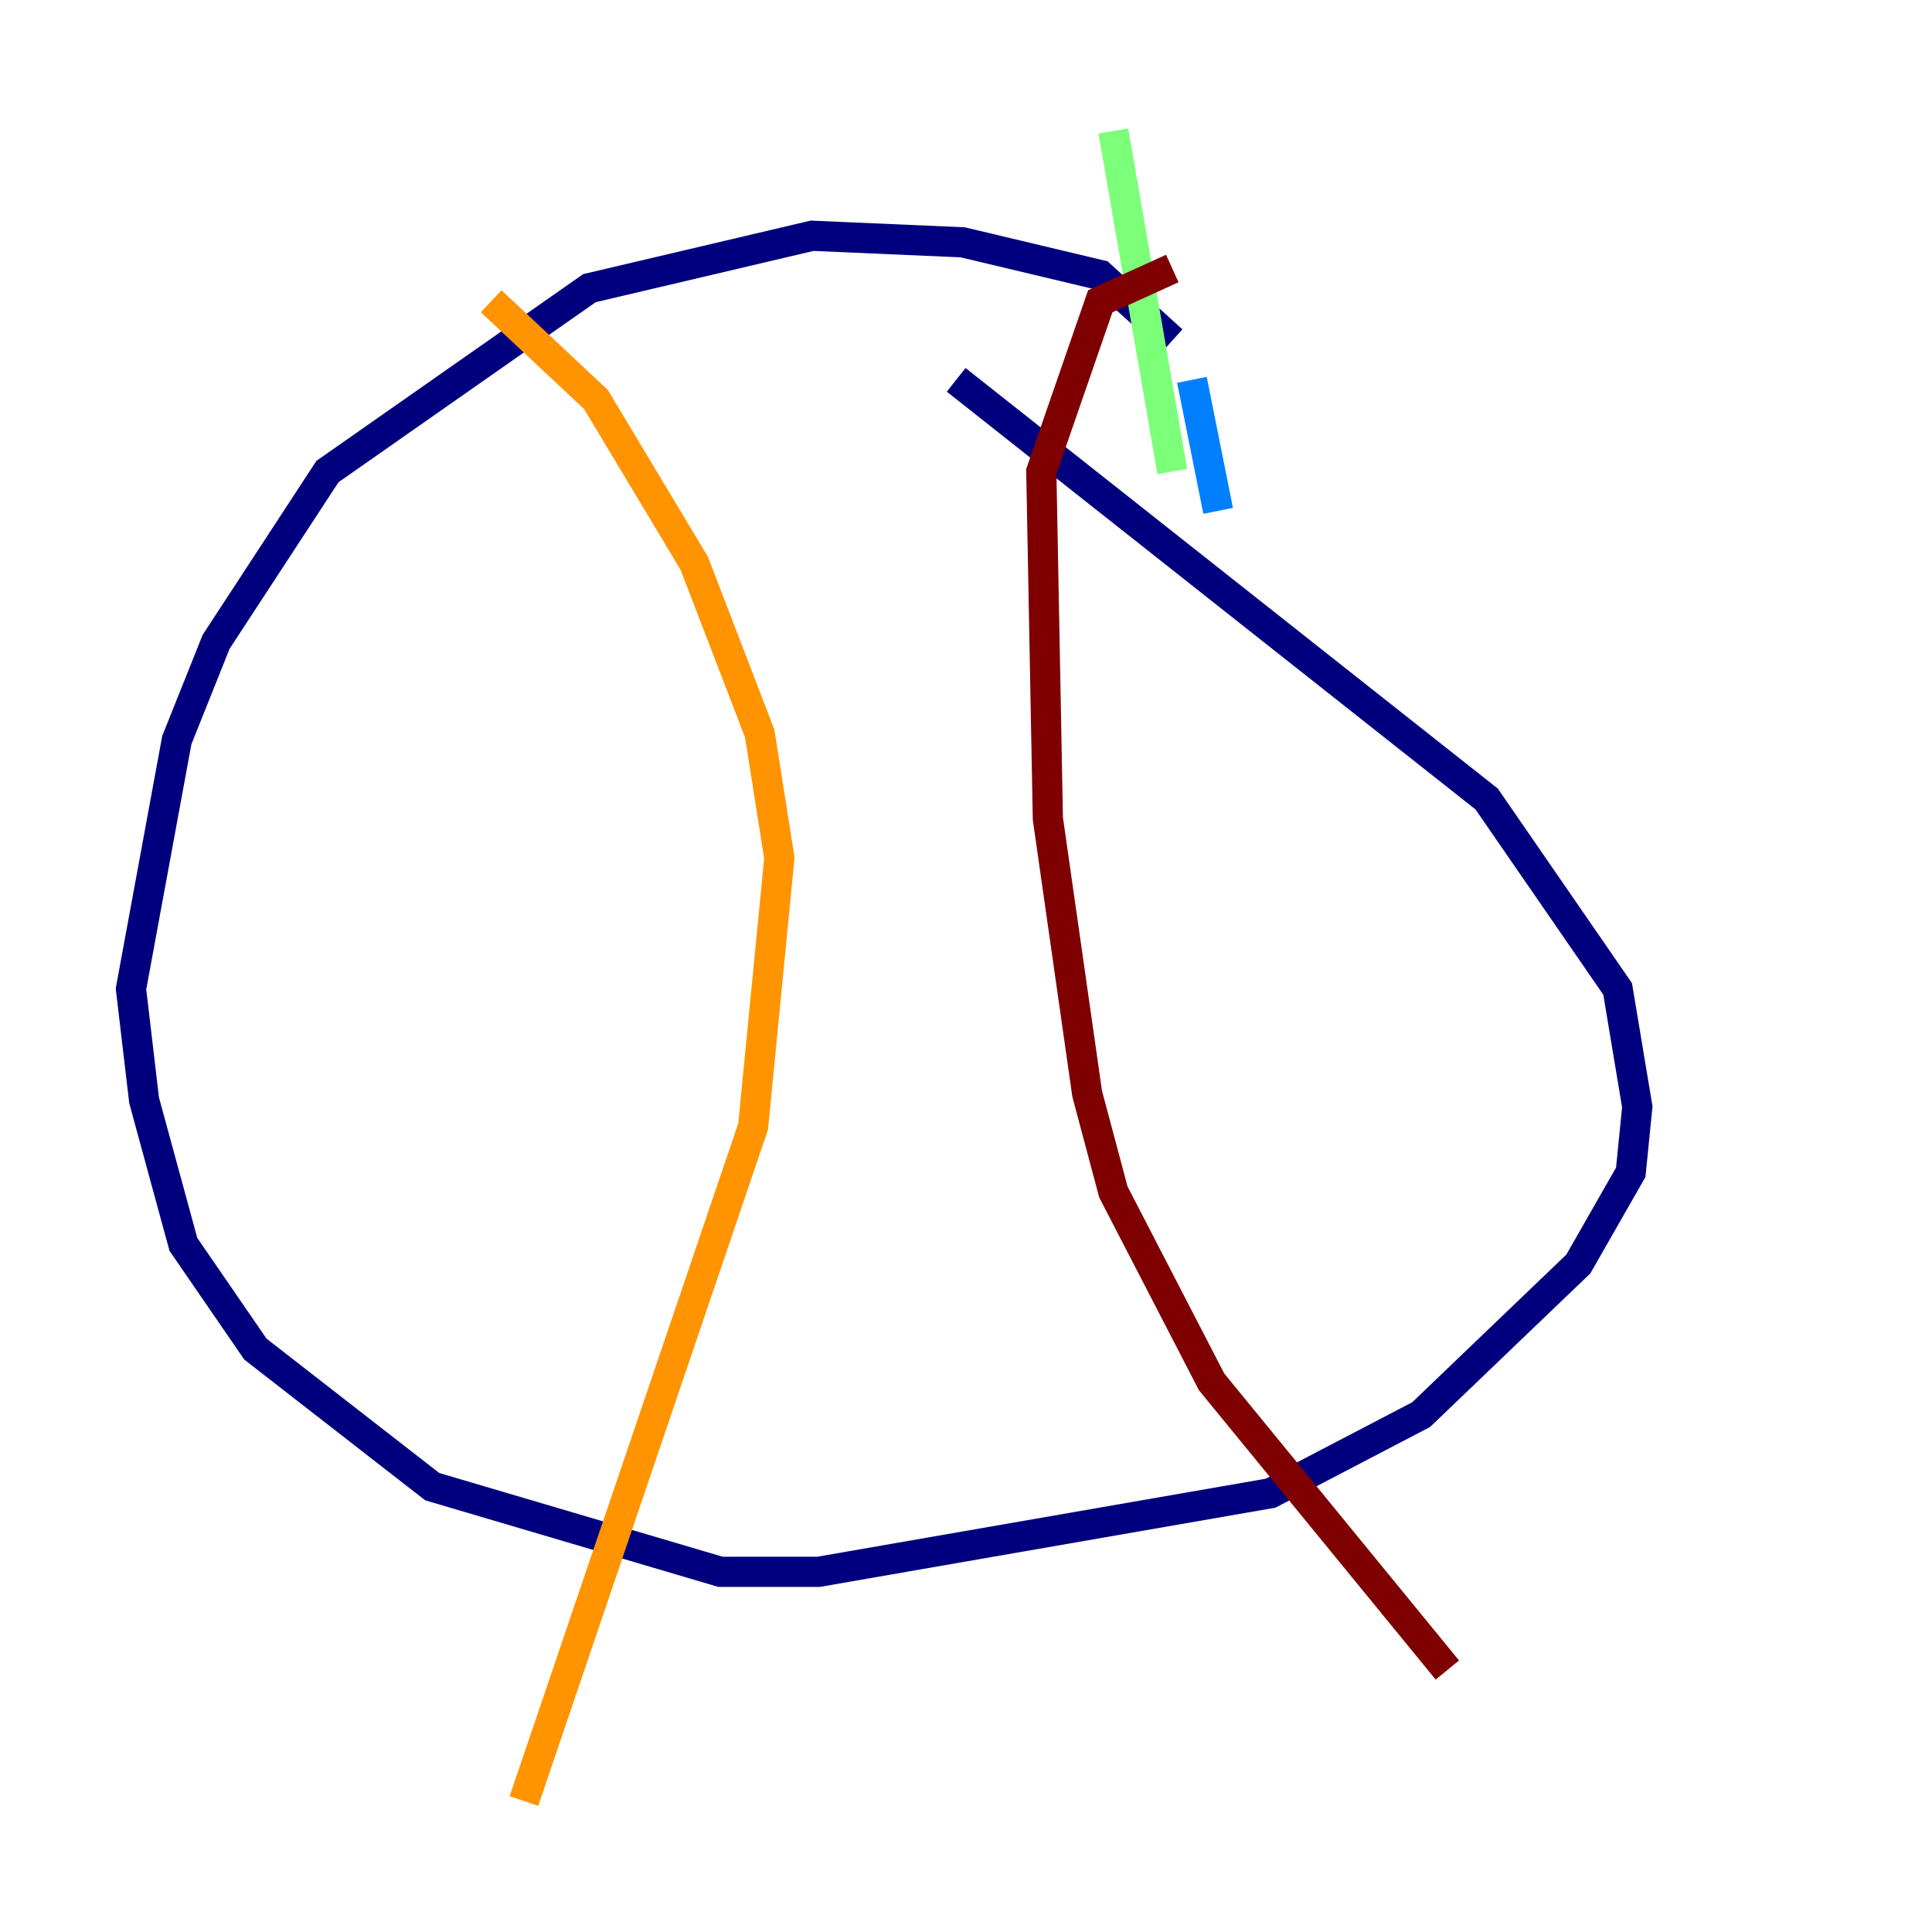 <?xml version="1.0" encoding="utf-8" ?>
<svg baseProfile="tiny" height="128" version="1.2" viewBox="0,0,128,128" width="128" xmlns="http://www.w3.org/2000/svg" xmlns:ev="http://www.w3.org/2001/xml-events" xmlns:xlink="http://www.w3.org/1999/xlink"><defs /><polyline fill="none" points="77.668,22.563 72.895,18.224 63.783,16.054 53.803,15.62 39.051,19.091 21.695,31.241 14.319,42.522 11.715,49.031 8.678,65.519 9.546,72.895 12.149,82.441 16.922,89.383 28.637,98.495 47.729,104.136 54.237,104.136 84.176,98.929 94.156,93.722 104.57,83.742 108.041,77.668 108.475,73.329 107.173,65.519 98.495,52.936 63.349,25.166" stroke="#00007f" stroke-width="2" /><polyline fill="none" points="80.705,33.844 78.969,25.166" stroke="#0080ff" stroke-width="2" /><polyline fill="none" points="77.668,31.241 73.763,8.678" stroke="#7cff79" stroke-width="2" /><polyline fill="none" points="32.542,19.959 39.485,26.468 45.993,37.315 50.332,48.597 51.634,56.841 49.898,74.63 34.712,119.322" stroke="#ff9400" stroke-width="2" /><polyline fill="none" points="77.668,17.79 72.895,19.959 68.99,31.241 69.424,54.237 72.027,72.461 73.763,78.969 80.271,91.552 95.891,110.644" stroke="#7f0000" stroke-width="2" /></svg>